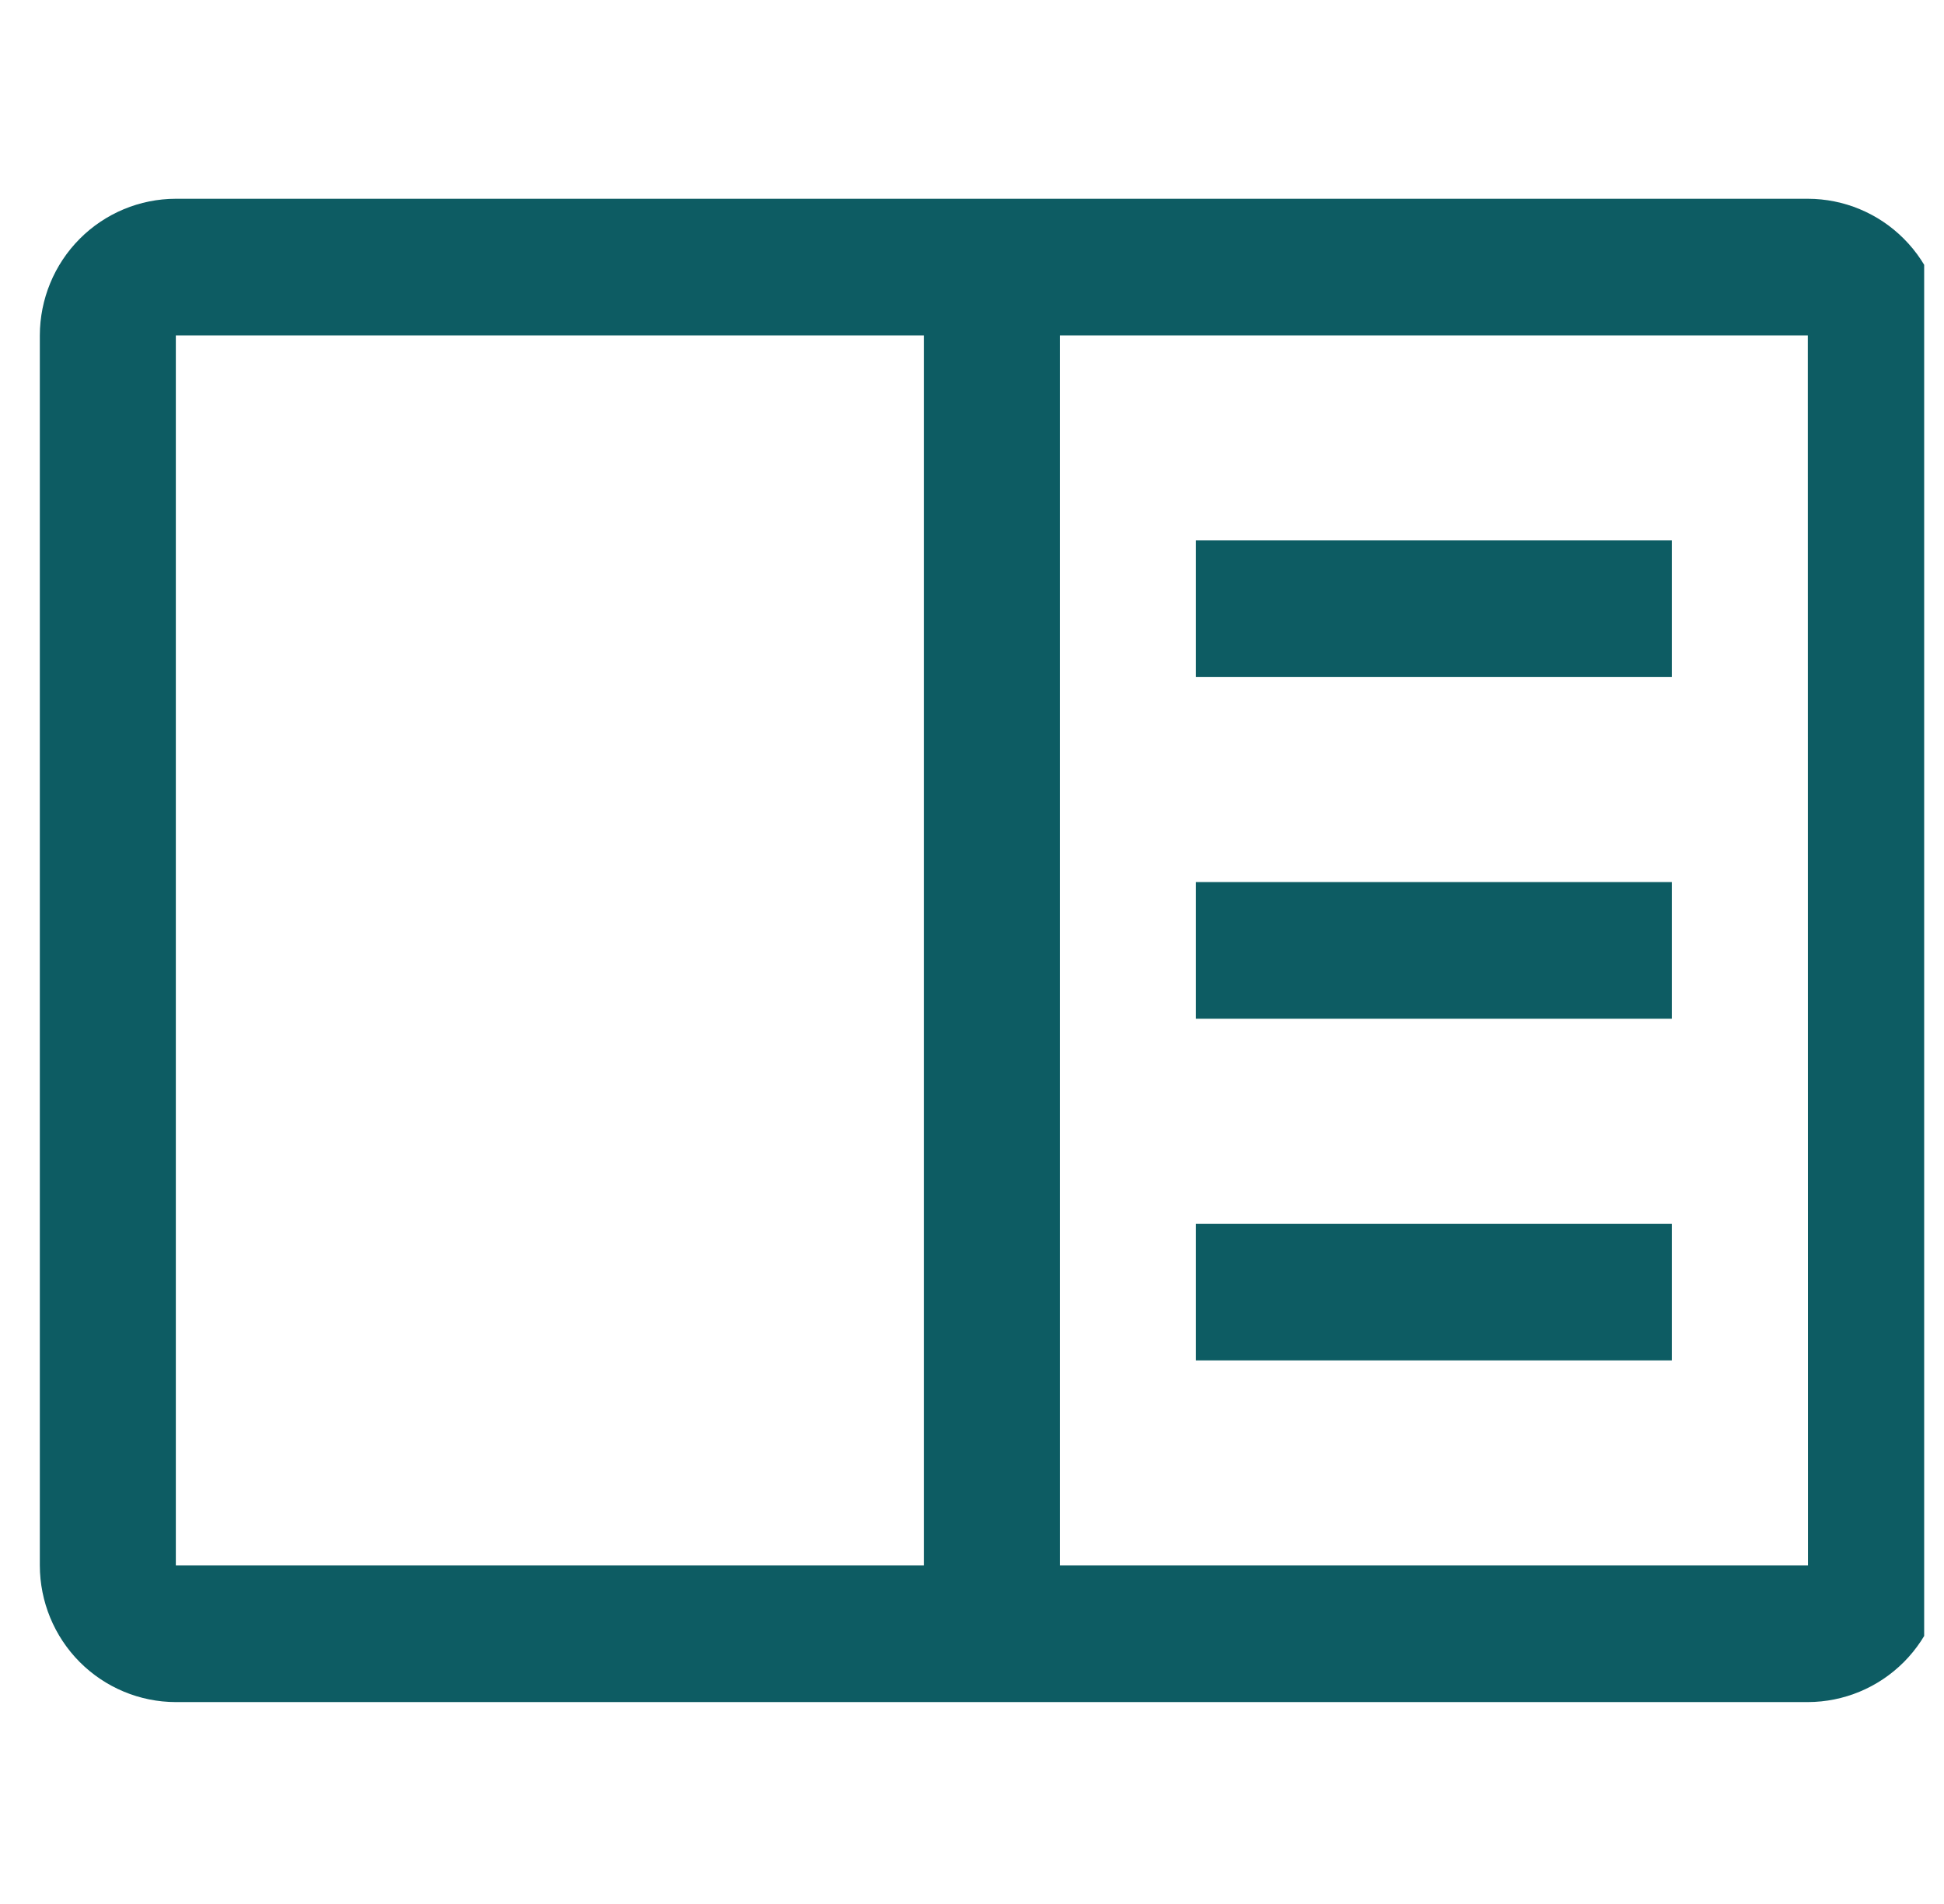 <svg width="49" height="48" viewBox="0 0 49 48" fill="none" xmlns="http://www.w3.org/2000/svg">
<g clip-path="url(#clip0)">
<g clip-path="url(#clip1)">
<path d="M30.142 13.624H42.139V17.069H30.142V13.624Z" fill="#0D5C63"/>
<path d="M30.142 22.237H42.139V25.683H30.142V22.237Z" fill="#0D5C63"/>
<path d="M30.142 30.851H42.139V34.296H30.142V30.851Z" fill="#0D5C63"/>
<path d="M45.567 5.011H4.432C3.523 5.012 2.652 5.375 2.009 6.021C1.366 6.667 1.005 7.543 1.004 8.457V39.464C1.005 40.378 1.366 41.254 2.009 41.9C2.652 42.545 3.523 42.909 4.432 42.91H45.567C46.476 42.908 47.347 42.545 47.99 41.899C48.632 41.253 48.994 40.378 48.995 39.464V8.457C48.994 7.543 48.633 6.667 47.99 6.021C47.348 5.375 46.476 5.012 45.567 5.011ZM4.432 8.457H23.286V39.464H4.432V8.457ZM26.714 39.464V8.457H45.567L45.571 39.464H26.714Z" fill="#0D5C63"/>
</g>
</g>
<defs>
<clipPath id="clip0">
<rect width="48" height="48" fill="white" transform="translate(0.5)"/>
</clipPath>
<clipPath id="clip1">
<rect width="48" height="37.92" fill="white" transform="translate(1 5)"/>
</clipPath>
</defs>
</svg>
